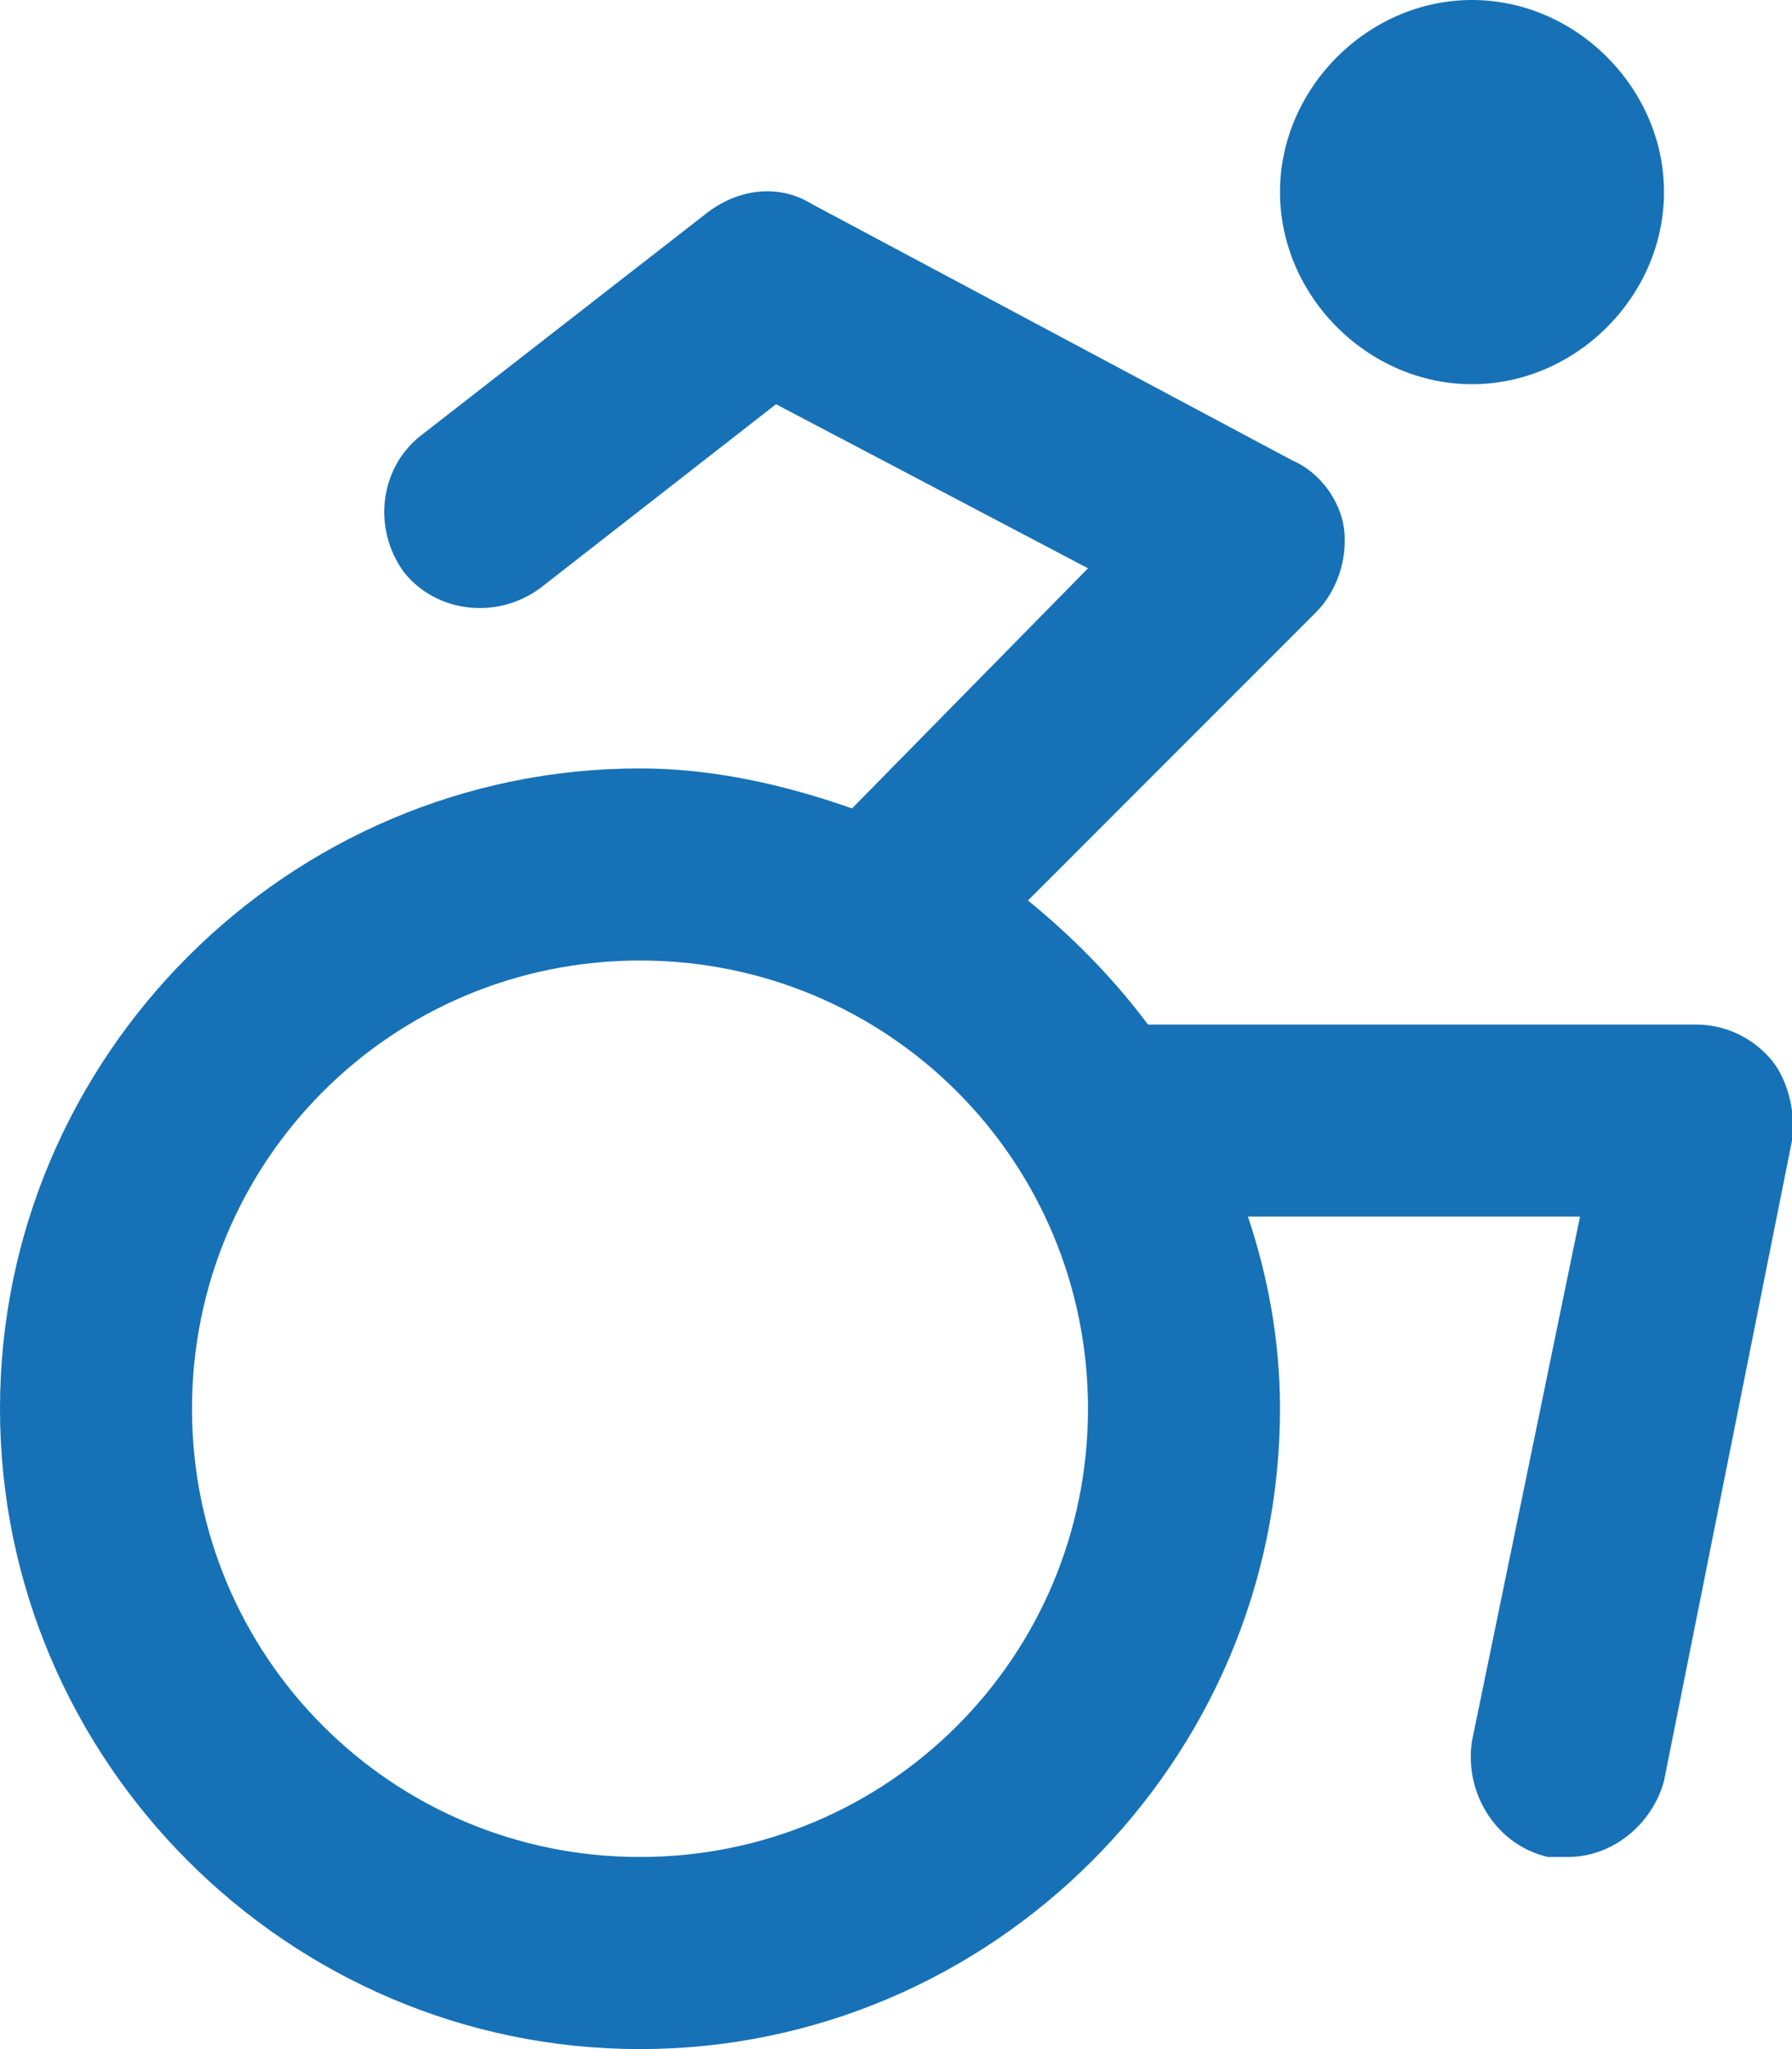 <?xml version="1.0" encoding="utf-8"?>
<!-- Generator: Adobe Illustrator 25.0.1, SVG Export Plug-In . SVG Version: 6.00 Build 0)  -->
<svg version="1.1" id="Layer_1" xmlns="http://www.w3.org/2000/svg" xmlns:xlink="http://www.w3.org/1999/xlink" x="0px" y="0px"
	 viewBox="0 0 448 512" style="enable-background:new 0 0 448 512;" xml:space="preserve">
<style type="text/css">
	.st0{fill:#1771B7;}
</style>
<path class="st0" d="M443,265c-5-6-12-9-19-9H288c0,0,0,0-1,0c-9-12-19-22-30-31l72-72c5-5,8-13,7-21c-1-7-6-14-13-17L203,51
	c-8-5-18-4-26,2l-72,56c-10,8-12,23-4,34c8,10,23,12,34,4l59-46l78,41l-59,60c-17-6-35-10-53-10C72,192,0,264,0,352s72,160,160,160
	s160-72,160-160c0-17-3-33-8-48h83l-27,131c-2,13,6,26,19,29c2,0,3,0,5,0c11,0,21-8,24-19l32-160C449,278,447,270,443,265z M160,464
	c-62,0-112-50-112-112s50-112,112-112s112,50,112,112S222,464,160,464z M368,96c26,0,48-22,48-48S394,0,368,0s-48,22-48,48
	S342,96,368,96z"/>
</svg>
